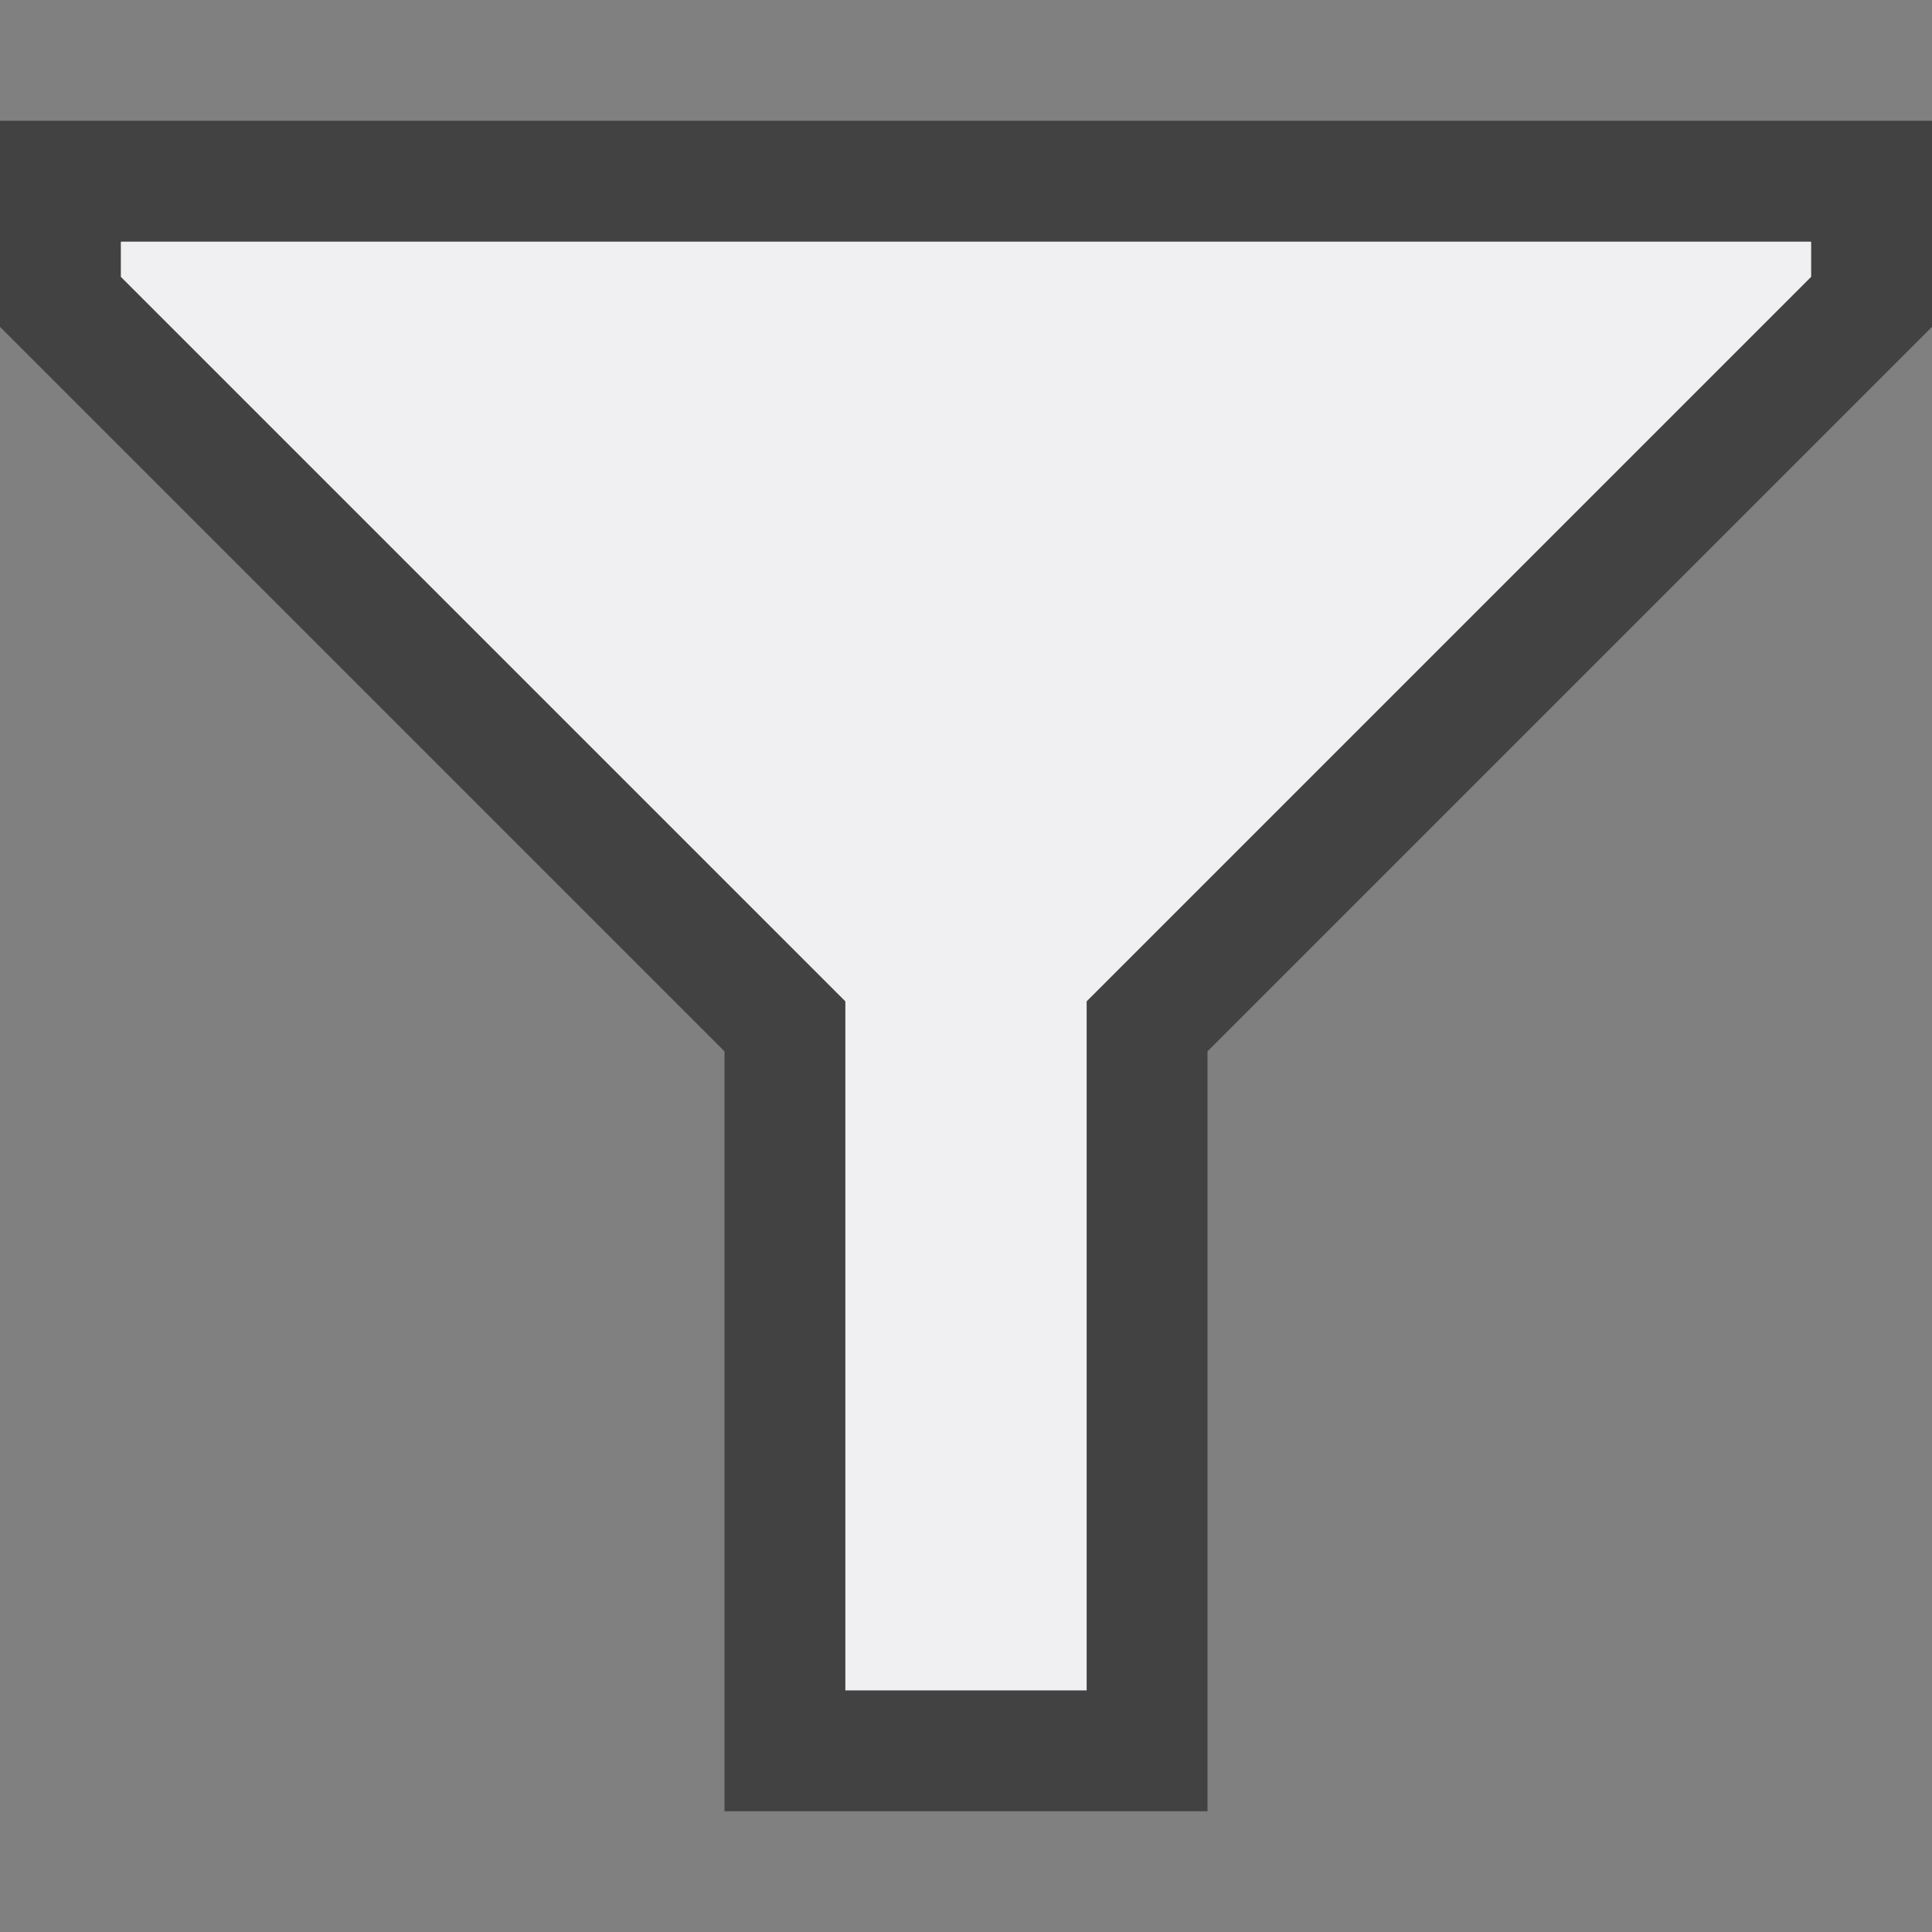 <svg xmlns="http://www.w3.org/2000/svg" viewBox="0 0 16 16"><rect x="0" y="0" width="16" height="16" fill="#808080" stroke="none"/><style>.icon-canvas-transparent{opacity:0;fill:#f6f6f6}.icon-vs-bg{fill:#424242}.icon-vs-fg{fill:#f0eff1}</style><path class="icon-canvas-transparent" d="M16 16H0V0h16v16z" id="canvas"/><path class="icon-vs-fg" d="M7 14h2V8.293l6-6V2H1v.293l6 6V14z" id="iconFg"/><path class="icon-vs-bg" d="M10 15H6V8.707l-6-6V1h16v1.707l-6 6V15zm-3-1h2V8.293l6-6V2H1v.293l6 6V14z" id="iconBg"/></svg>